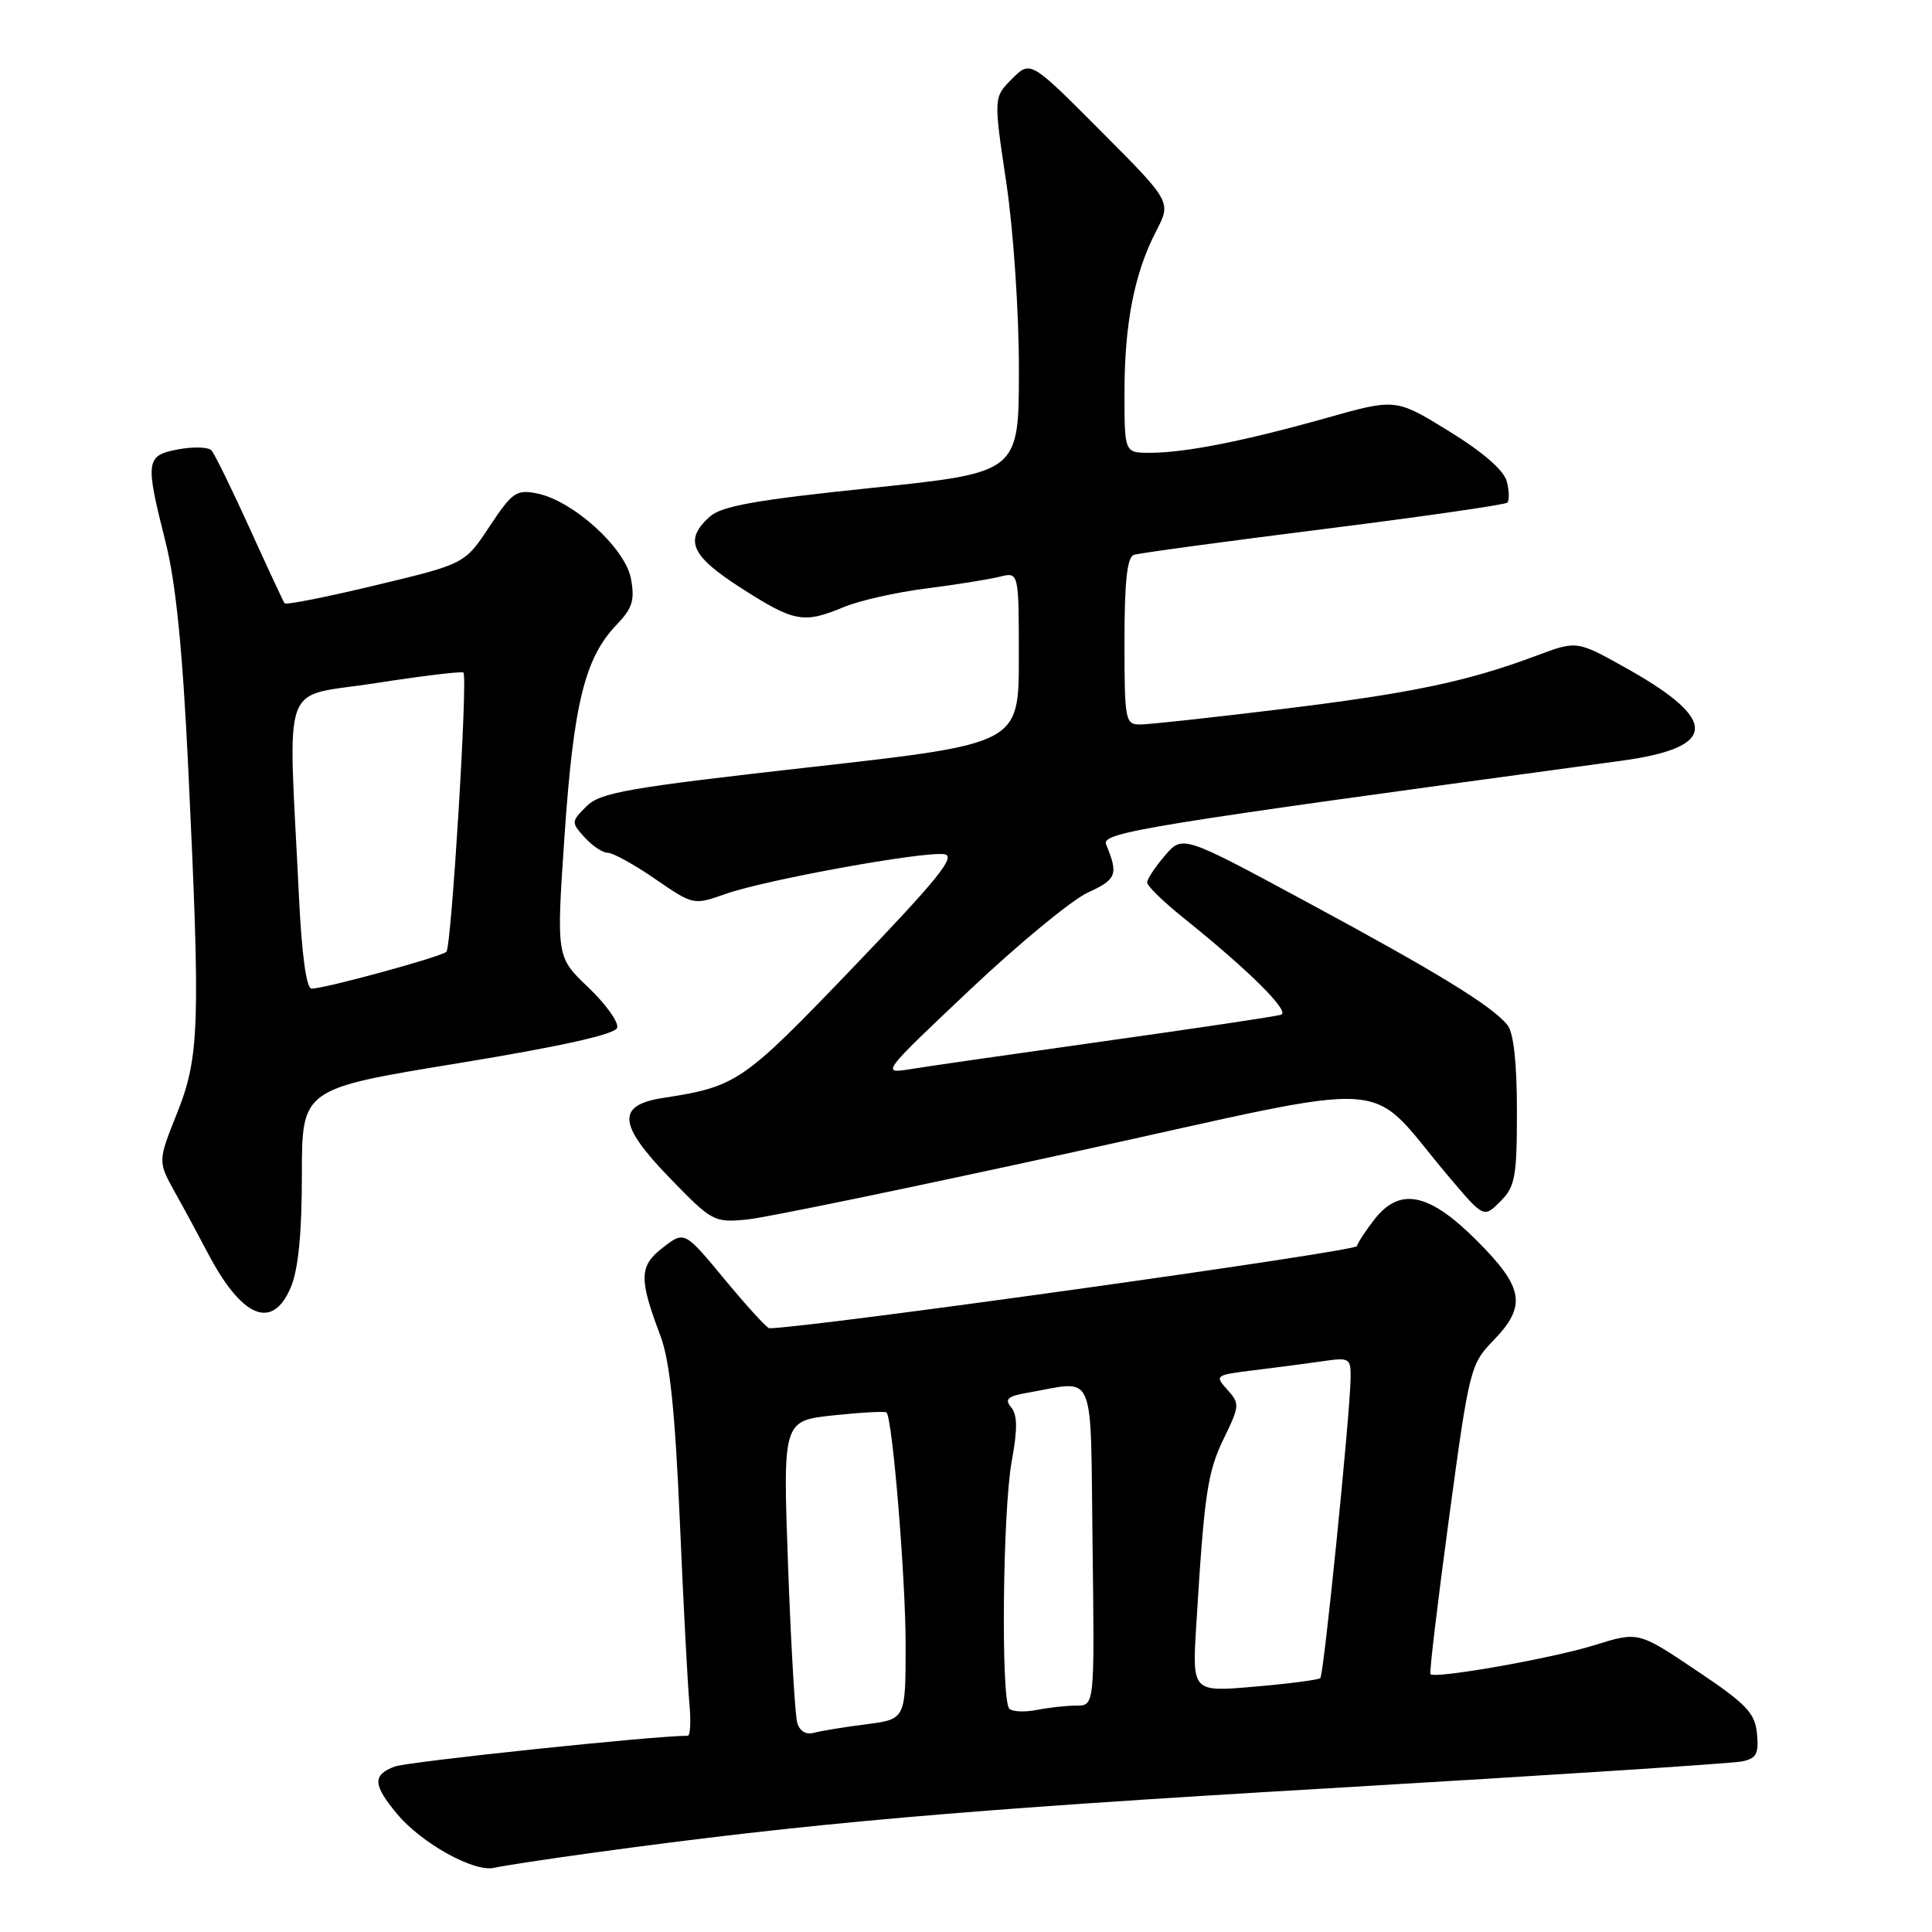 <?xml version="1.0" encoding="UTF-8" standalone="no"?>
<!DOCTYPE svg PUBLIC "-//W3C//DTD SVG 1.1//EN" "http://www.w3.org/Graphics/SVG/1.1/DTD/svg11.dtd" >
<svg xmlns="http://www.w3.org/2000/svg" xmlns:xlink="http://www.w3.org/1999/xlink" version="1.1" viewBox="0 0 256 256">
 <g >
 <path fill="currentColor"
d=" M 78.50 245.51 C 107.16 241.58 127.44 239.80 176.00 236.96 C 204.88 235.26 229.54 233.67 230.81 233.40 C 232.73 233.01 233.07 232.39 232.81 229.72 C 232.54 226.96 231.43 225.80 224.79 221.35 C 217.09 216.18 217.09 216.18 211.29 217.99 C 205.64 219.75 190.11 222.49 189.54 221.83 C 189.38 221.65 190.49 212.35 192.00 201.18 C 194.68 181.37 194.83 180.77 197.87 177.63 C 202.33 173.03 201.93 170.62 195.65 164.35 C 189.36 158.06 185.51 157.26 182.14 161.55 C 181.04 162.95 179.98 164.56 179.79 165.12 C 179.55 165.85 107.08 175.97 101.94 176.00 C 101.63 176.00 98.98 173.10 96.04 169.55 C 90.70 163.10 90.70 163.10 87.85 165.30 C 84.68 167.75 84.63 169.38 87.51 177.00 C 88.75 180.30 89.44 186.85 90.08 201.50 C 90.55 212.50 91.13 223.41 91.35 225.75 C 91.57 228.09 91.47 230.00 91.13 230.00 C 86.99 229.96 53.99 233.43 52.29 234.08 C 49.34 235.20 49.40 236.50 52.62 240.36 C 55.87 244.26 62.83 248.12 65.50 247.49 C 66.60 247.23 72.45 246.34 78.50 245.51 Z  M 38.55 170.53 C 39.53 168.19 40.00 163.36 40.00 155.67 C 40.00 144.27 40.00 144.27 60.68 140.89 C 74.34 138.65 81.50 137.06 81.78 136.19 C 82.01 135.47 80.29 133.07 77.96 130.84 C 73.71 126.80 73.71 126.80 74.81 110.65 C 76.00 93.27 77.50 87.18 81.66 82.83 C 83.81 80.59 84.14 79.54 83.60 76.66 C 82.84 72.61 75.92 66.33 71.15 65.38 C 68.43 64.84 67.87 65.22 64.87 69.75 C 61.59 74.72 61.59 74.72 49.81 77.54 C 43.34 79.10 37.89 80.18 37.71 79.94 C 37.53 79.70 35.45 75.22 33.08 70.00 C 30.71 64.78 28.43 60.13 28.02 59.68 C 27.60 59.23 25.63 59.17 23.63 59.54 C 19.30 60.35 19.21 61.02 21.94 71.83 C 23.30 77.23 24.19 86.06 24.94 101.69 C 26.57 135.85 26.44 140.06 23.45 147.53 C 20.91 153.89 20.91 153.89 23.20 158.02 C 24.47 160.29 26.40 163.87 27.50 165.97 C 32.05 174.67 36.12 176.35 38.55 170.53 Z  M 142.50 152.60 C 186.51 142.96 180.64 142.56 192.06 156.02 C 196.61 161.39 196.61 161.39 198.81 159.19 C 200.77 157.23 201.00 155.96 201.00 147.19 C 201.00 140.84 200.56 136.84 199.75 135.83 C 197.71 133.29 190.46 128.85 173.10 119.49 C 156.70 110.64 156.70 110.64 154.35 113.38 C 153.06 114.88 152.00 116.48 152.00 116.94 C 152.00 117.39 154.14 119.47 156.75 121.57 C 165.50 128.59 171.01 134.06 169.74 134.46 C 169.06 134.68 158.60 136.24 146.50 137.94 C 134.40 139.64 122.75 141.32 120.61 141.67 C 116.74 142.30 116.81 142.21 128.50 131.17 C 134.99 125.04 142.04 119.23 144.16 118.26 C 147.96 116.53 148.21 115.87 146.57 111.90 C 145.90 110.30 151.25 109.43 214.80 100.81 C 227.63 99.07 227.83 95.43 215.48 88.53 C 208.95 84.87 208.95 84.87 203.59 86.88 C 194.42 90.31 187.07 91.85 169.82 93.96 C 160.65 95.08 152.22 96.00 151.07 96.00 C 149.10 96.00 149.00 95.47 149.00 84.97 C 149.00 77.03 149.35 73.82 150.25 73.52 C 150.94 73.29 162.24 71.76 175.36 70.11 C 188.48 68.46 199.45 66.88 199.73 66.60 C 200.01 66.32 199.98 65.06 199.66 63.80 C 199.29 62.33 196.52 59.92 192.02 57.15 C 184.95 52.79 184.95 52.79 175.73 55.39 C 164.86 58.45 157.02 60.00 152.36 60.00 C 149.00 60.00 149.00 60.00 149.00 52.01 C 149.00 42.88 150.31 36.19 153.20 30.62 C 155.21 26.74 155.21 26.74 145.87 17.37 C 136.54 8.00 136.54 8.00 134.10 10.45 C 131.65 12.90 131.65 12.90 133.34 24.20 C 134.29 30.58 135.02 41.41 135.01 49.06 C 135.00 62.62 135.00 62.62 115.51 64.65 C 100.03 66.26 95.60 67.05 94.01 68.49 C 90.61 71.57 91.54 73.66 98.25 77.95 C 105.24 82.43 106.48 82.66 111.78 80.45 C 113.83 79.59 118.74 78.48 122.71 77.98 C 126.67 77.47 131.06 76.77 132.46 76.42 C 135.00 75.78 135.00 75.78 135.00 87.16 C 135.00 98.55 135.00 98.55 107.40 101.65 C 83.16 104.38 79.54 105.01 77.71 106.84 C 75.68 108.87 75.67 108.98 77.47 110.96 C 78.48 112.08 79.86 113.00 80.54 113.00 C 81.22 113.00 84.05 114.56 86.83 116.48 C 91.87 119.94 91.89 119.95 96.15 118.45 C 101.47 116.57 122.42 112.77 125.13 113.19 C 126.73 113.44 124.30 116.45 113.00 128.23 C 98.37 143.47 97.67 143.96 87.81 145.49 C 81.68 146.45 81.90 149.01 88.68 156.02 C 94.36 161.89 94.61 162.02 99.00 161.59 C 101.47 161.35 121.05 157.30 142.50 152.60 Z  M 105.64 228.29 C 105.35 227.31 104.80 217.90 104.42 207.38 C 103.73 188.26 103.73 188.26 110.45 187.54 C 114.14 187.15 117.30 186.98 117.47 187.16 C 118.27 188.02 120.00 209.10 120.00 217.95 C 120.00 227.81 120.00 227.81 114.75 228.48 C 111.86 228.84 108.75 229.36 107.83 229.61 C 106.81 229.90 105.96 229.38 105.64 228.29 Z  M 133.74 226.41 C 132.61 225.28 132.86 200.14 134.06 193.61 C 134.84 189.39 134.82 187.49 133.99 186.49 C 133.08 185.39 133.50 185.01 136.18 184.54 C 145.34 182.96 144.47 180.90 144.77 204.75 C 145.04 226.00 145.04 226.00 142.64 226.00 C 141.33 226.00 138.95 226.26 137.37 226.58 C 135.78 226.89 134.15 226.82 133.74 226.41 Z  M 158.51 215.36 C 159.58 197.85 159.99 195.08 162.16 190.61 C 164.27 186.27 164.29 185.98 162.62 184.13 C 160.92 182.26 161.02 182.19 166.19 181.56 C 169.11 181.21 173.19 180.67 175.25 180.37 C 178.84 179.85 179.00 179.95 178.96 182.66 C 178.88 187.62 175.41 221.92 174.95 222.36 C 174.70 222.59 170.78 223.10 166.24 223.49 C 157.97 224.21 157.97 224.21 158.51 215.36 Z  M 39.61 118.75 C 38.19 89.17 36.98 92.53 49.77 90.52 C 55.99 89.55 61.23 88.92 61.41 89.12 C 62.00 89.80 59.82 125.48 59.15 126.12 C 58.44 126.79 43.04 131.00 41.28 131.00 C 40.60 131.00 39.98 126.50 39.61 118.75 Z "/>
</g>
</svg>
